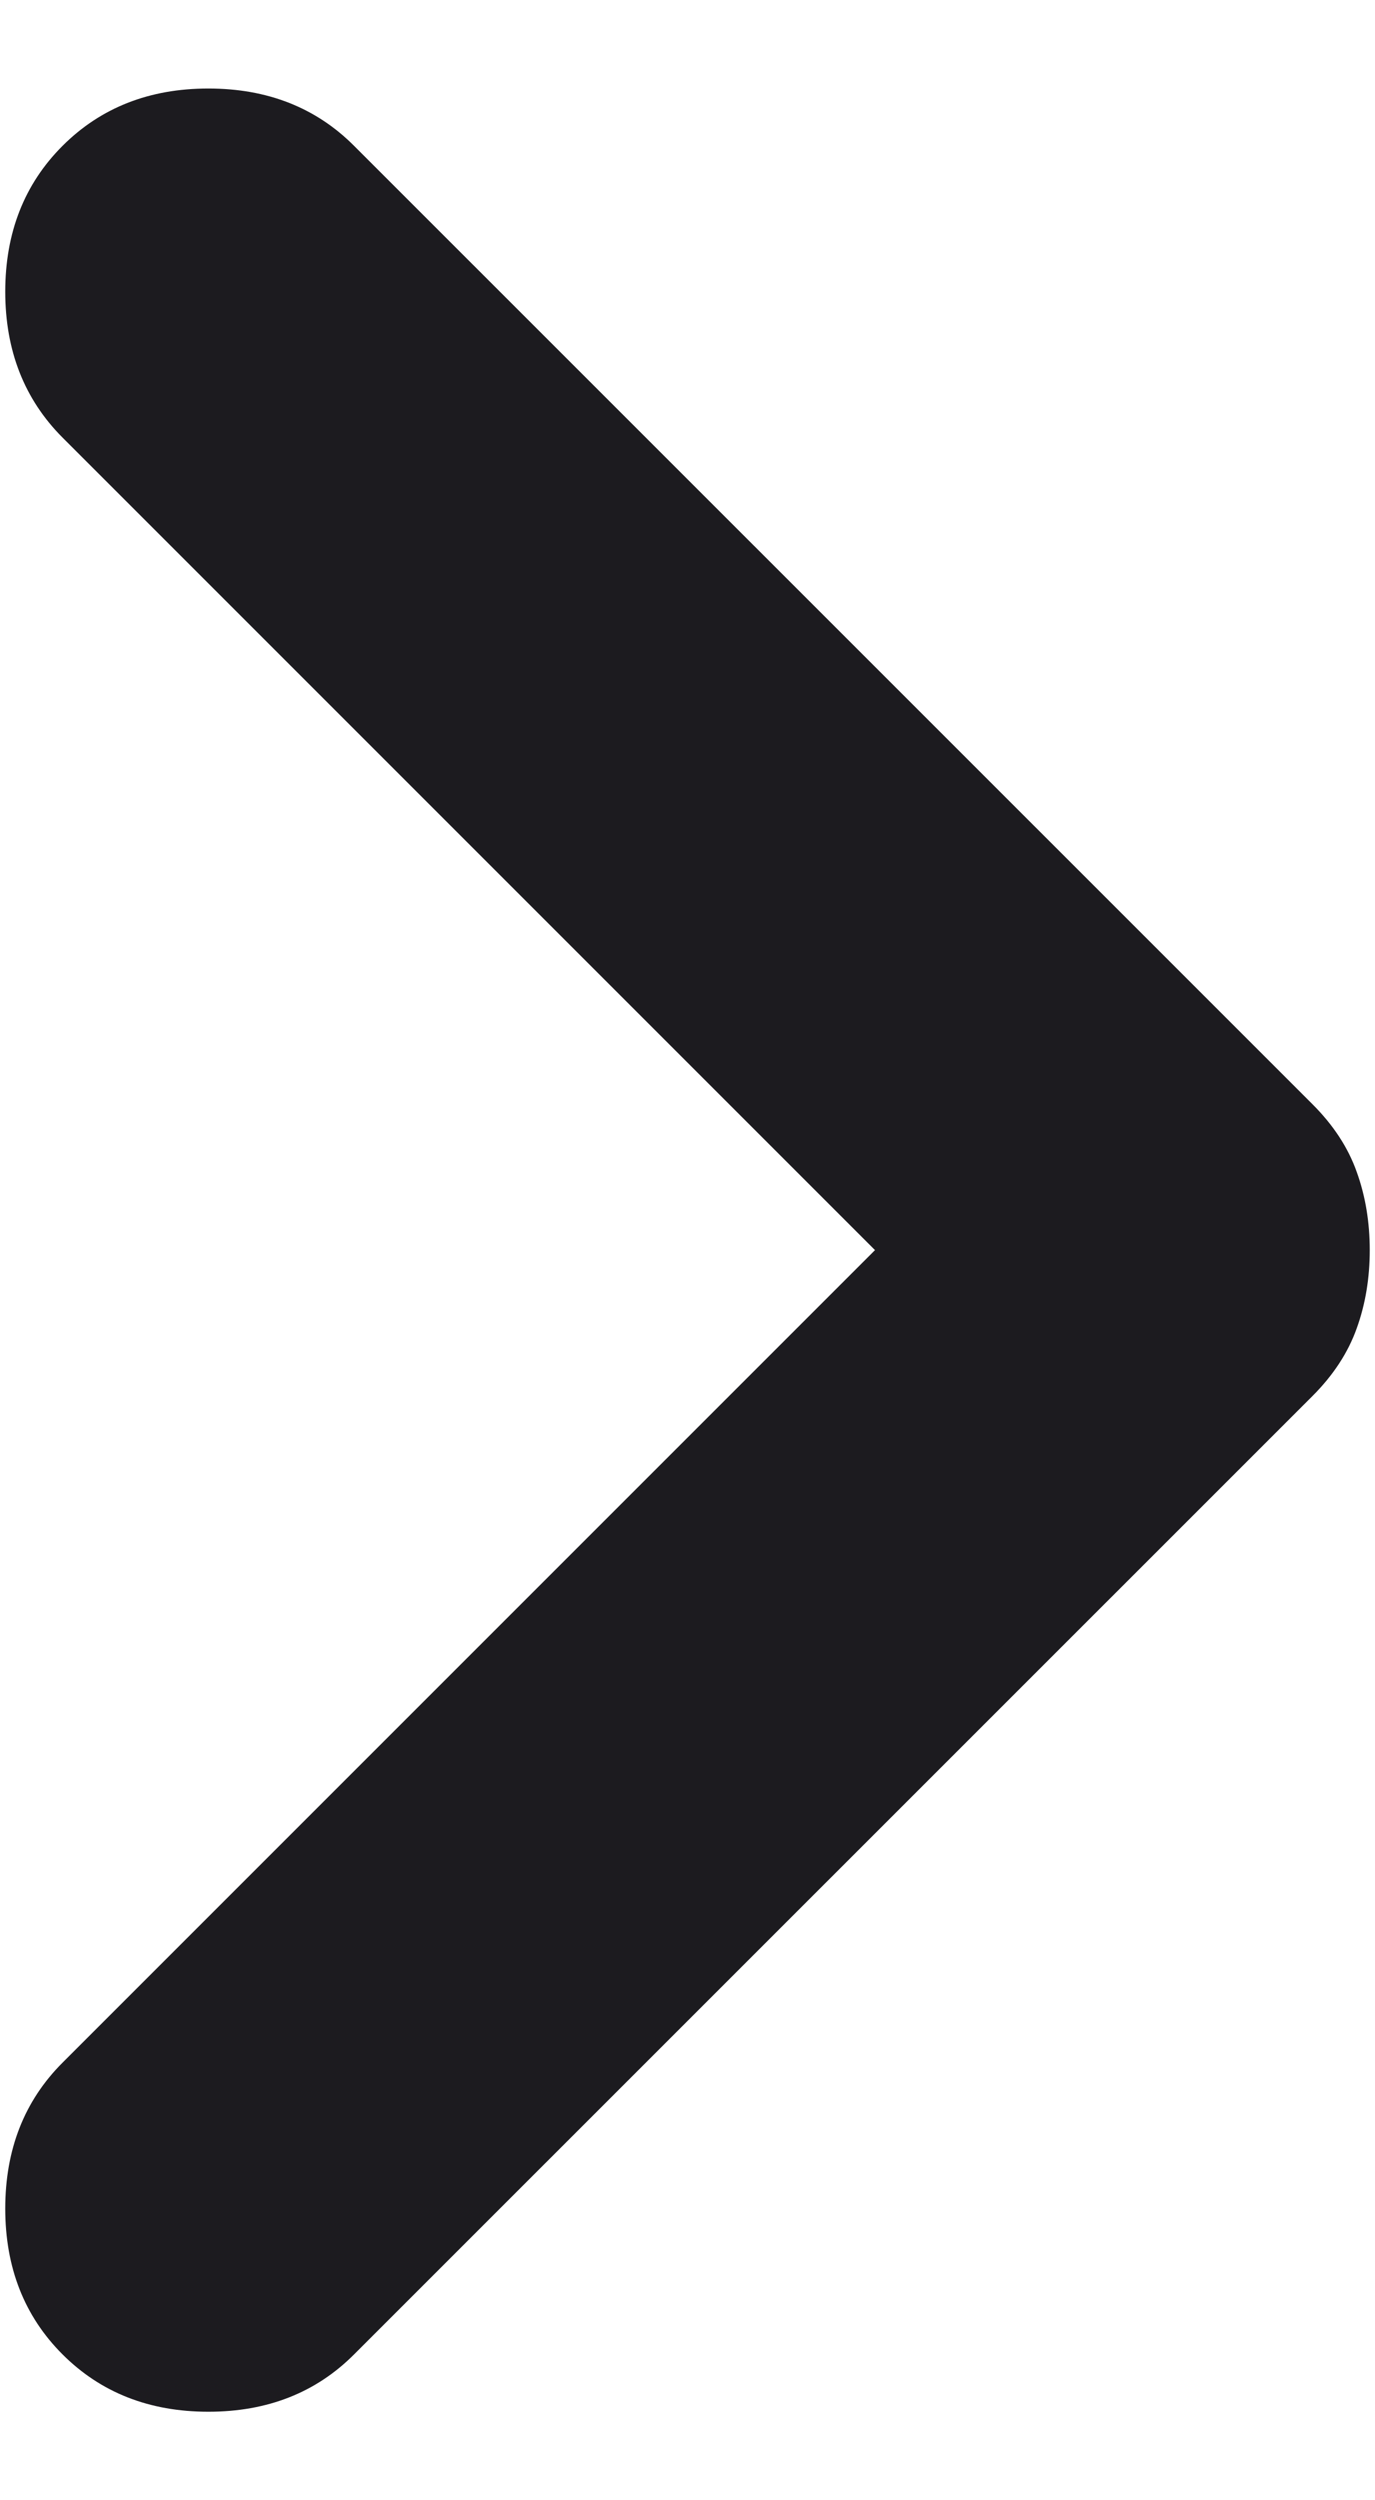 <svg width="11" height="20" viewBox="0 0 11 20" fill="none" xmlns="http://www.w3.org/2000/svg">
<path d="M0.5 18.833C0.195 18.528 0.042 18.139 0.042 17.667C0.042 17.194 0.195 16.805 0.5 16.5L7 10L0.5 3.5C0.195 3.194 0.042 2.805 0.042 2.333C0.042 1.861 0.195 1.472 0.5 1.167C0.806 0.861 1.195 0.708 1.667 0.708C2.139 0.708 2.528 0.861 2.833 1.167L10.5 8.833C10.667 9 10.785 9.18 10.854 9.375C10.924 9.569 10.958 9.778 10.958 10C10.958 10.222 10.924 10.431 10.854 10.625C10.785 10.819 10.667 11 10.5 11.167L2.833 18.833C2.528 19.139 2.139 19.292 1.667 19.292C1.195 19.292 0.806 19.139 0.5 18.833Z" fill="#1C1B1F"/>
</svg>
